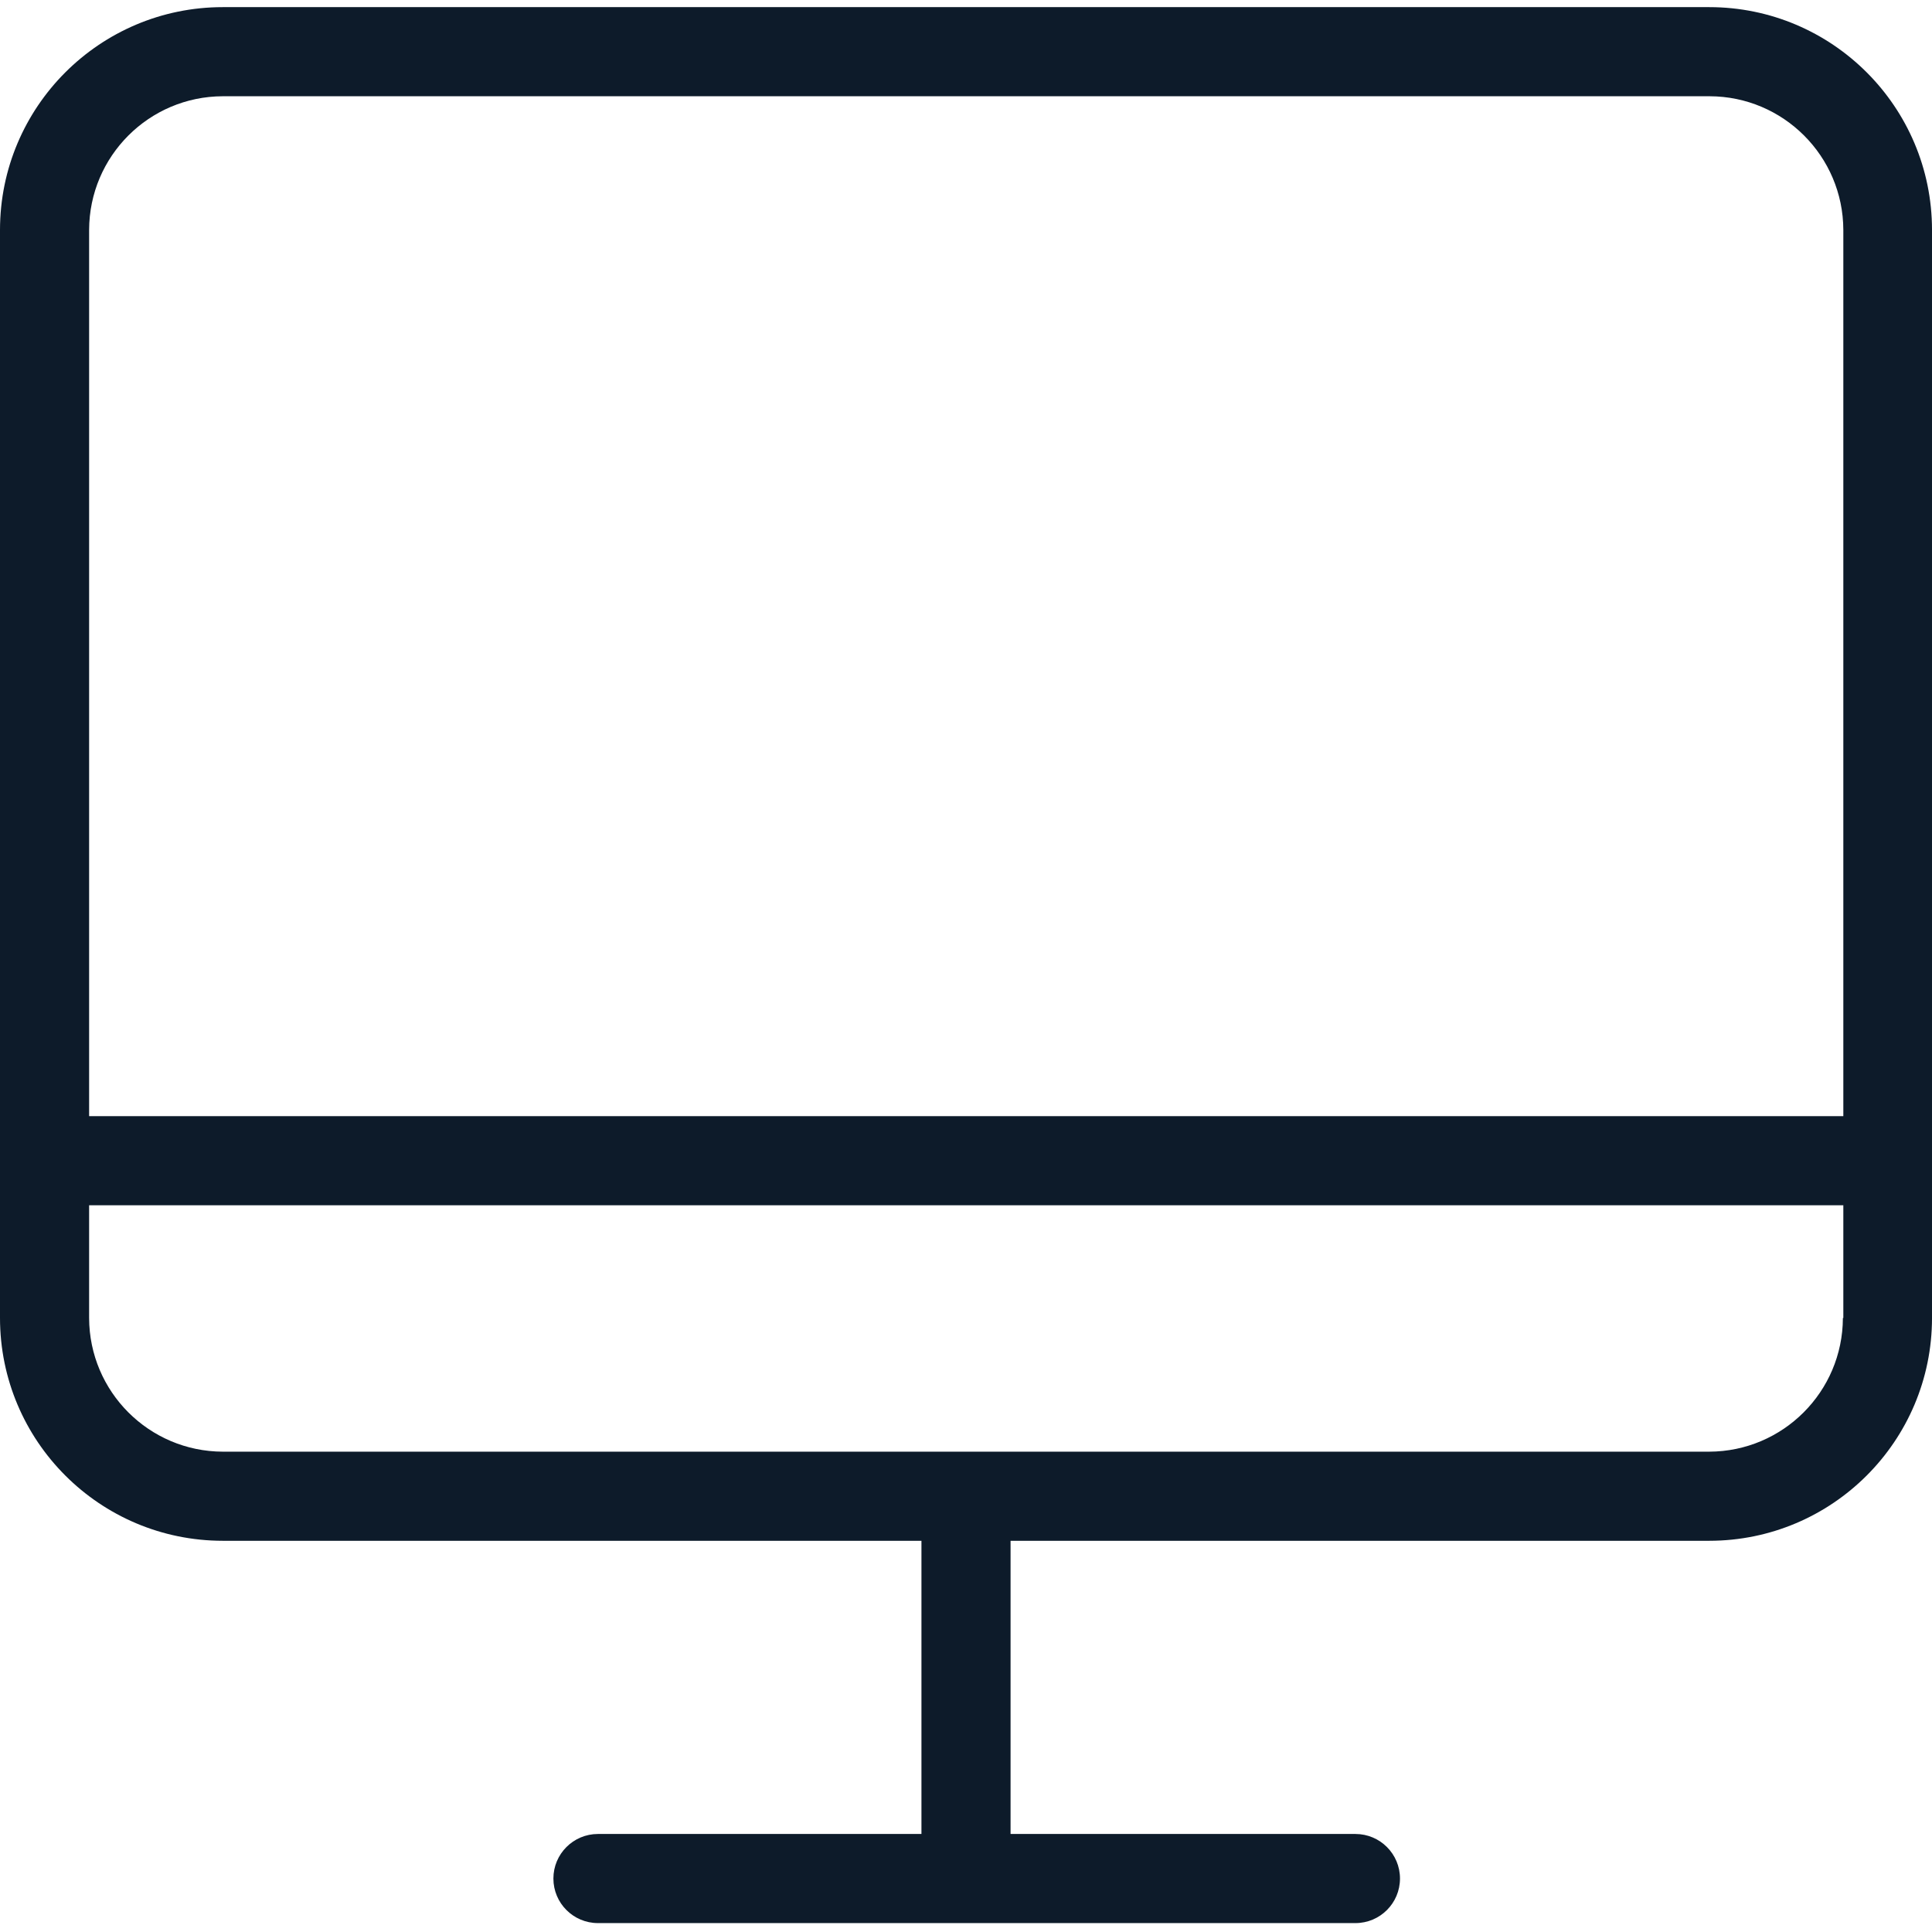 <svg height="433pt" fill="#0D1B2A" viewBox="0 -1 433.6 433" width="433pt" xmlns="http://www.w3.org/2000/svg"><path d="m90 50.301h333.699c.008-22.094-17.906-40.008-40-40h-333.699c-22.094-.008-40.008 17.906-40 40v244.199c-.008 22.094 17.906 40.008 40 40v-244.199c-.008-22.094 17.906-40.008 40-40zm0 0" fill="transparent"/><path d="m6.801 249.199h420v20h-420zm0 0" /><path d="m383.602.301h-333.602c-27.609.008-49.988 22.391-50 50v244.199c.012 27.609 22.391 49.988 50 50h156.801v65.801h-72.602c-5.523 0-10 4.477-10 10 0 5.523 4.477 10 10 10h170c5.523 0 10-4.477 10-10 0-5.523-4.477-10-10-10h-77.398v-65.801h156.801c27.609-.012 49.988-22.391 50-50v-244.199c-.012-27.609-22.391-49.992-50-50zm30 294.199c-.051 16.547-13.453 29.953-30 30h-333.602c-16.547-.047-29.953-13.453-30-30v-244.199c.047-16.551 13.453-29.953 30-30h333.699c16.551.047 29.953 13.449 30 30v244.199zm0 0" /></svg>